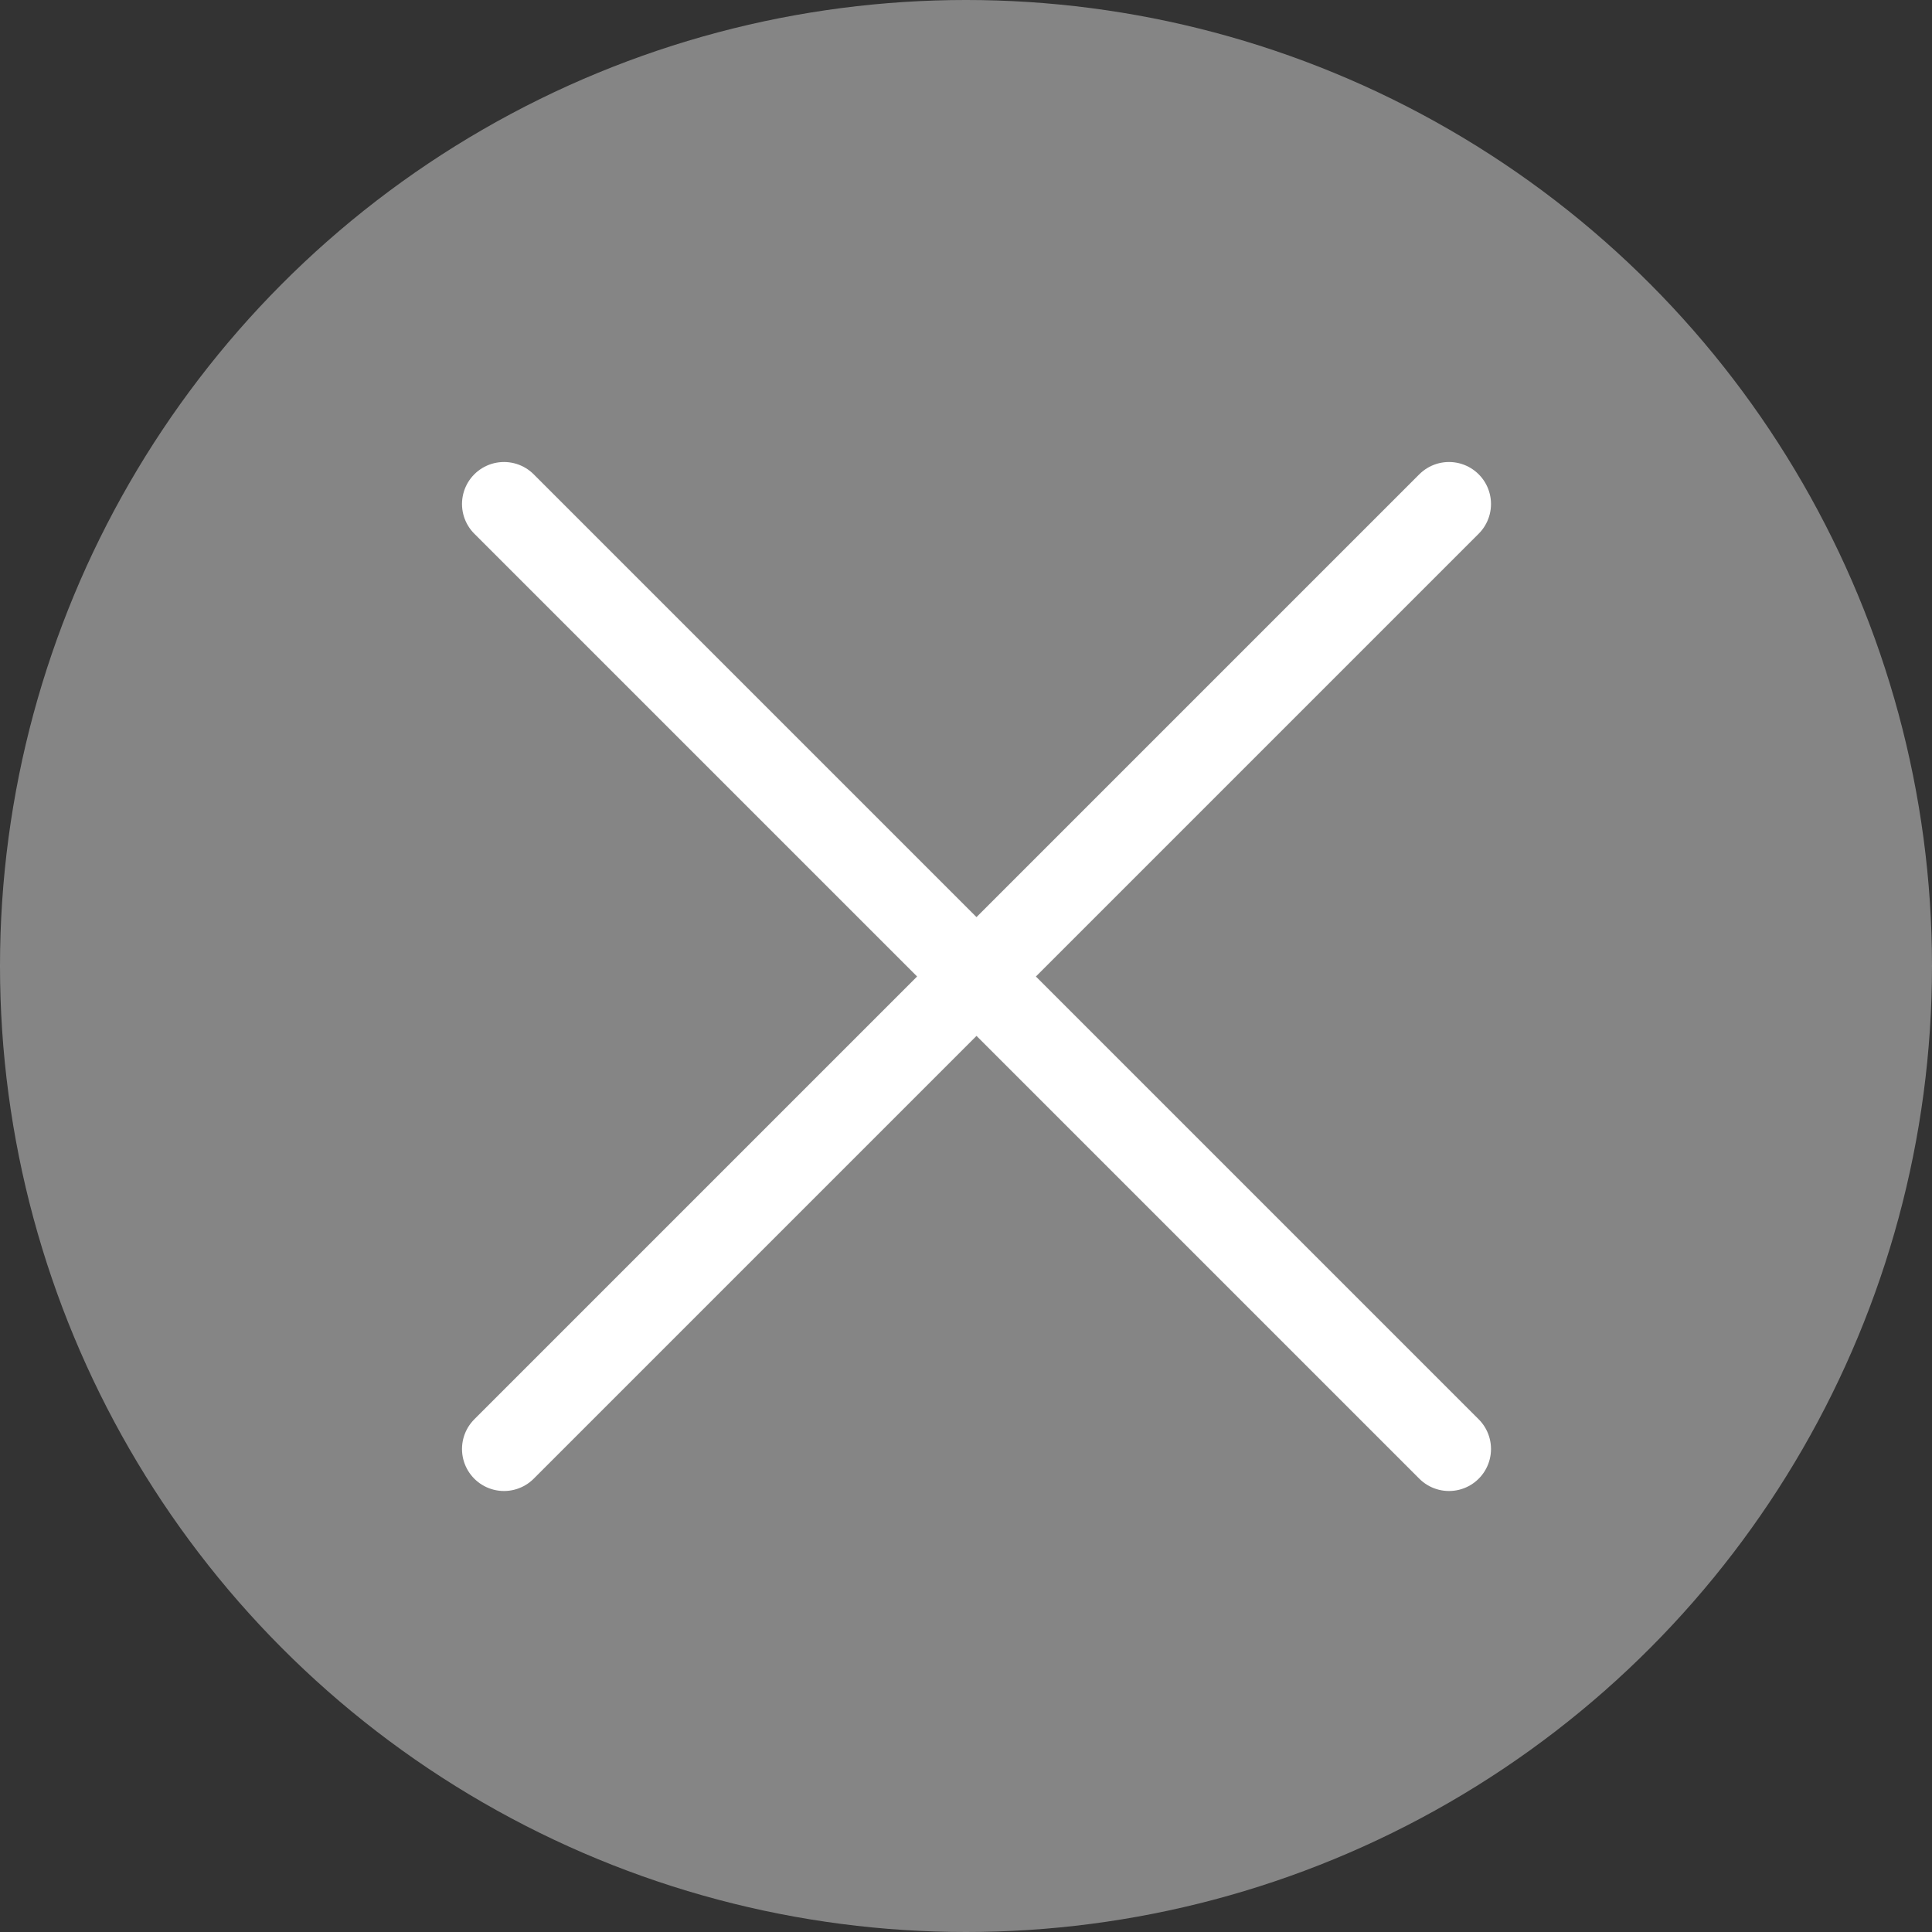 <svg width="46" height="46" viewBox="0 0 46 46" fill="none" xmlns="http://www.w3.org/2000/svg">
<rect x="0" y="0" width="46" height="46" fill="#333333" stroke="none"/>
<circle cx="23" cy="23" r="23" fill="#D9D9D9" fill-opacity="0.5"/>
<path d="M12 12L34.5 34.5M34.5 12L12 34.5" stroke="white" stroke-width="2" stroke-linecap="round" stroke-linejoin="round"/>
</svg>
